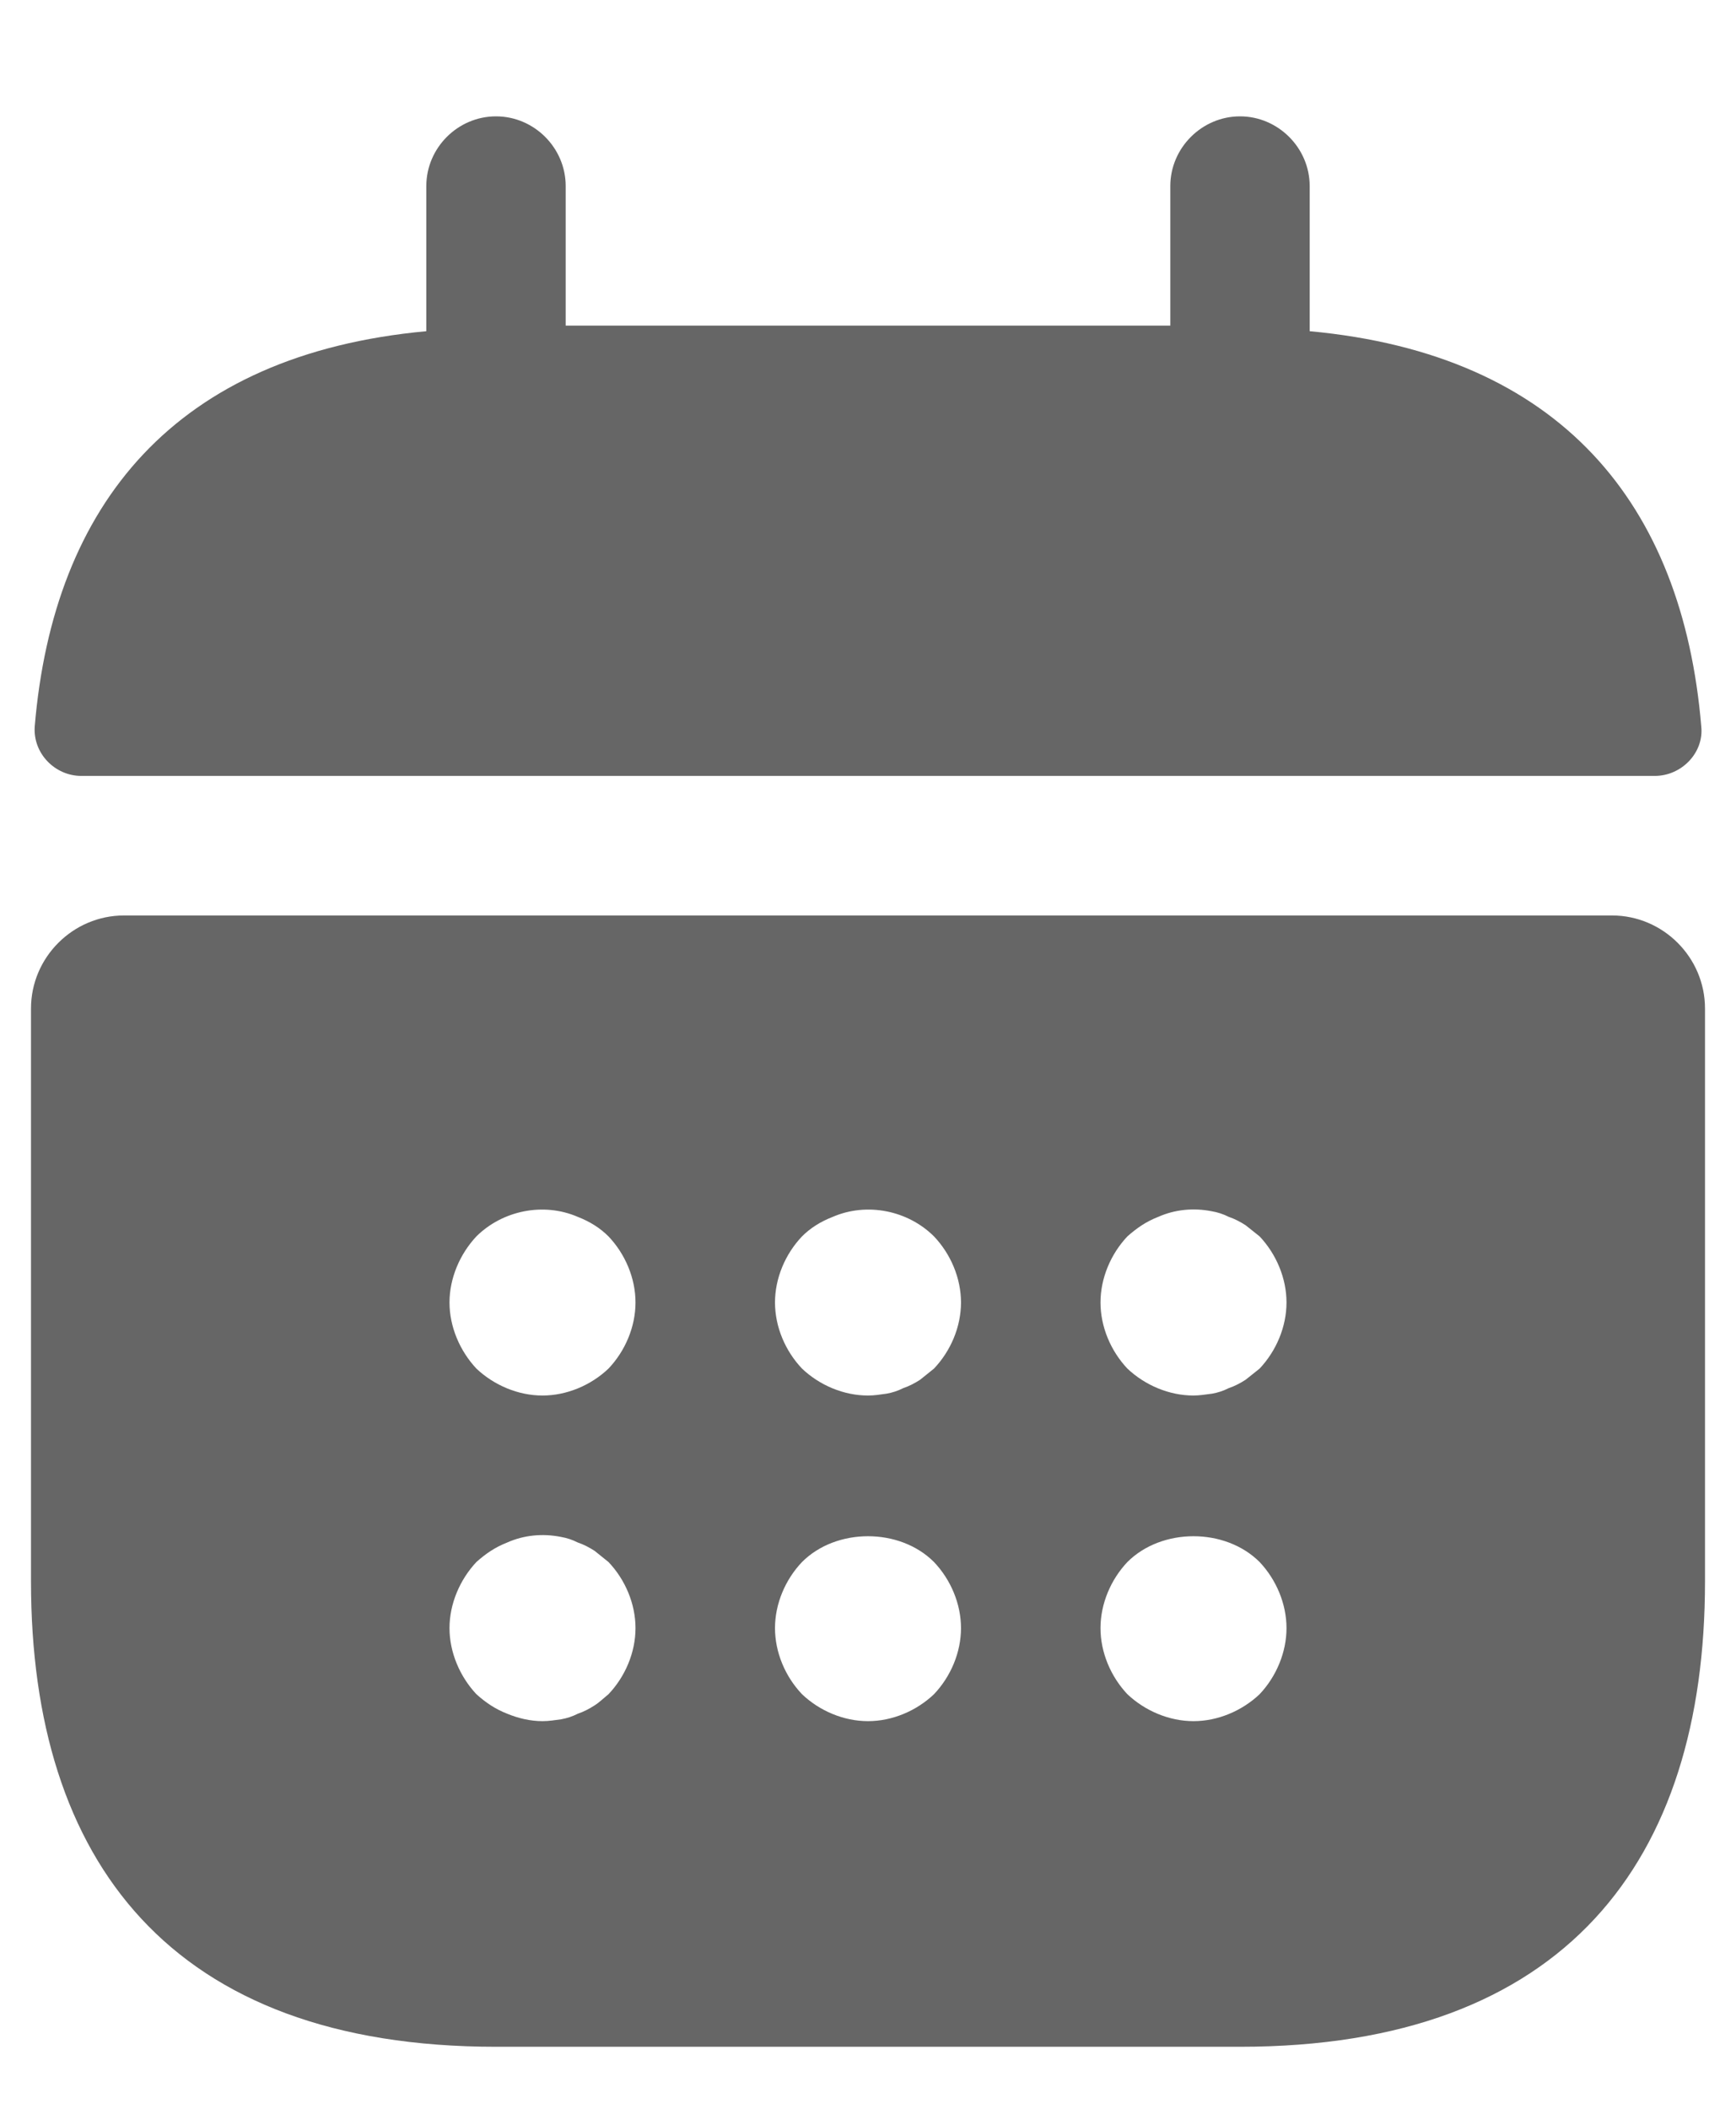 <svg width="14" height="17" viewBox="0 0 14 17" fill="none" xmlns="http://www.w3.org/2000/svg">
<path d="M10.562 2.67V1.5C10.562 1.192 10.307 0.938 10 0.938C9.693 0.938 9.438 1.192 9.438 1.5V2.625H4.562V1.5C4.562 1.192 4.308 0.938 4 0.938C3.692 0.938 3.438 1.192 3.438 1.5V2.67C1.413 2.857 0.43 4.065 0.28 5.857C0.265 6.075 0.445 6.255 0.655 6.255H13.345C13.562 6.255 13.742 6.067 13.72 5.857C13.57 4.065 12.588 2.857 10.562 2.67ZM13 7.38H1C0.588 7.38 0.25 7.718 0.25 8.13V12.75C0.25 15 1.375 16.5 4 16.5H10C12.625 16.5 13.75 15 13.75 12.75V8.13C13.75 7.718 13.412 7.38 13 7.38ZM4.907 13.658C4.87 13.688 4.832 13.725 4.795 13.748C4.75 13.777 4.705 13.8 4.66 13.815C4.615 13.838 4.57 13.852 4.525 13.86C4.473 13.867 4.428 13.875 4.375 13.875C4.277 13.875 4.18 13.852 4.09 13.815C3.993 13.777 3.917 13.725 3.842 13.658C3.708 13.515 3.625 13.32 3.625 13.125C3.625 12.93 3.708 12.735 3.842 12.592C3.917 12.525 3.993 12.473 4.09 12.435C4.225 12.375 4.375 12.36 4.525 12.39C4.57 12.398 4.615 12.412 4.66 12.435C4.705 12.45 4.75 12.473 4.795 12.502L4.907 12.592C5.043 12.735 5.125 12.93 5.125 13.125C5.125 13.32 5.043 13.515 4.907 13.658ZM4.907 11.033C4.765 11.168 4.57 11.25 4.375 11.25C4.18 11.25 3.985 11.168 3.842 11.033C3.708 10.89 3.625 10.695 3.625 10.5C3.625 10.305 3.708 10.11 3.842 9.967C4.053 9.758 4.383 9.69 4.66 9.81C4.758 9.848 4.84 9.9 4.907 9.967C5.043 10.11 5.125 10.305 5.125 10.5C5.125 10.695 5.043 10.89 4.907 11.033ZM7.532 13.658C7.39 13.793 7.195 13.875 7 13.875C6.805 13.875 6.61 13.793 6.468 13.658C6.332 13.515 6.25 13.32 6.25 13.125C6.25 12.93 6.332 12.735 6.468 12.592C6.745 12.315 7.255 12.315 7.532 12.592C7.668 12.735 7.75 12.93 7.75 13.125C7.75 13.32 7.668 13.515 7.532 13.658ZM7.532 11.033L7.42 11.123C7.375 11.152 7.33 11.175 7.285 11.19C7.24 11.213 7.195 11.227 7.15 11.235C7.098 11.242 7.053 11.25 7 11.25C6.805 11.25 6.61 11.168 6.468 11.033C6.332 10.89 6.25 10.695 6.25 10.5C6.25 10.305 6.332 10.11 6.468 9.967C6.535 9.9 6.617 9.848 6.715 9.81C6.992 9.69 7.322 9.758 7.532 9.967C7.668 10.11 7.75 10.305 7.75 10.5C7.75 10.695 7.668 10.89 7.532 11.033ZM10.158 13.658C10.015 13.793 9.82 13.875 9.625 13.875C9.43 13.875 9.235 13.793 9.092 13.658C8.957 13.515 8.875 13.32 8.875 13.125C8.875 12.93 8.957 12.735 9.092 12.592C9.37 12.315 9.88 12.315 10.158 12.592C10.293 12.735 10.375 12.93 10.375 13.125C10.375 13.32 10.293 13.515 10.158 13.658ZM10.158 11.033L10.045 11.123C10 11.152 9.955 11.175 9.91 11.19C9.865 11.213 9.82 11.227 9.775 11.235C9.723 11.242 9.67 11.25 9.625 11.25C9.43 11.25 9.235 11.168 9.092 11.033C8.957 10.89 8.875 10.695 8.875 10.5C8.875 10.305 8.957 10.11 9.092 9.967C9.168 9.9 9.242 9.848 9.34 9.81C9.475 9.75 9.625 9.735 9.775 9.765C9.82 9.773 9.865 9.787 9.91 9.81C9.955 9.825 10 9.848 10.045 9.877L10.158 9.967C10.293 10.11 10.375 10.305 10.375 10.5C10.375 10.695 10.293 10.89 10.158 11.033Z" fill="#666666"/>
</svg>
